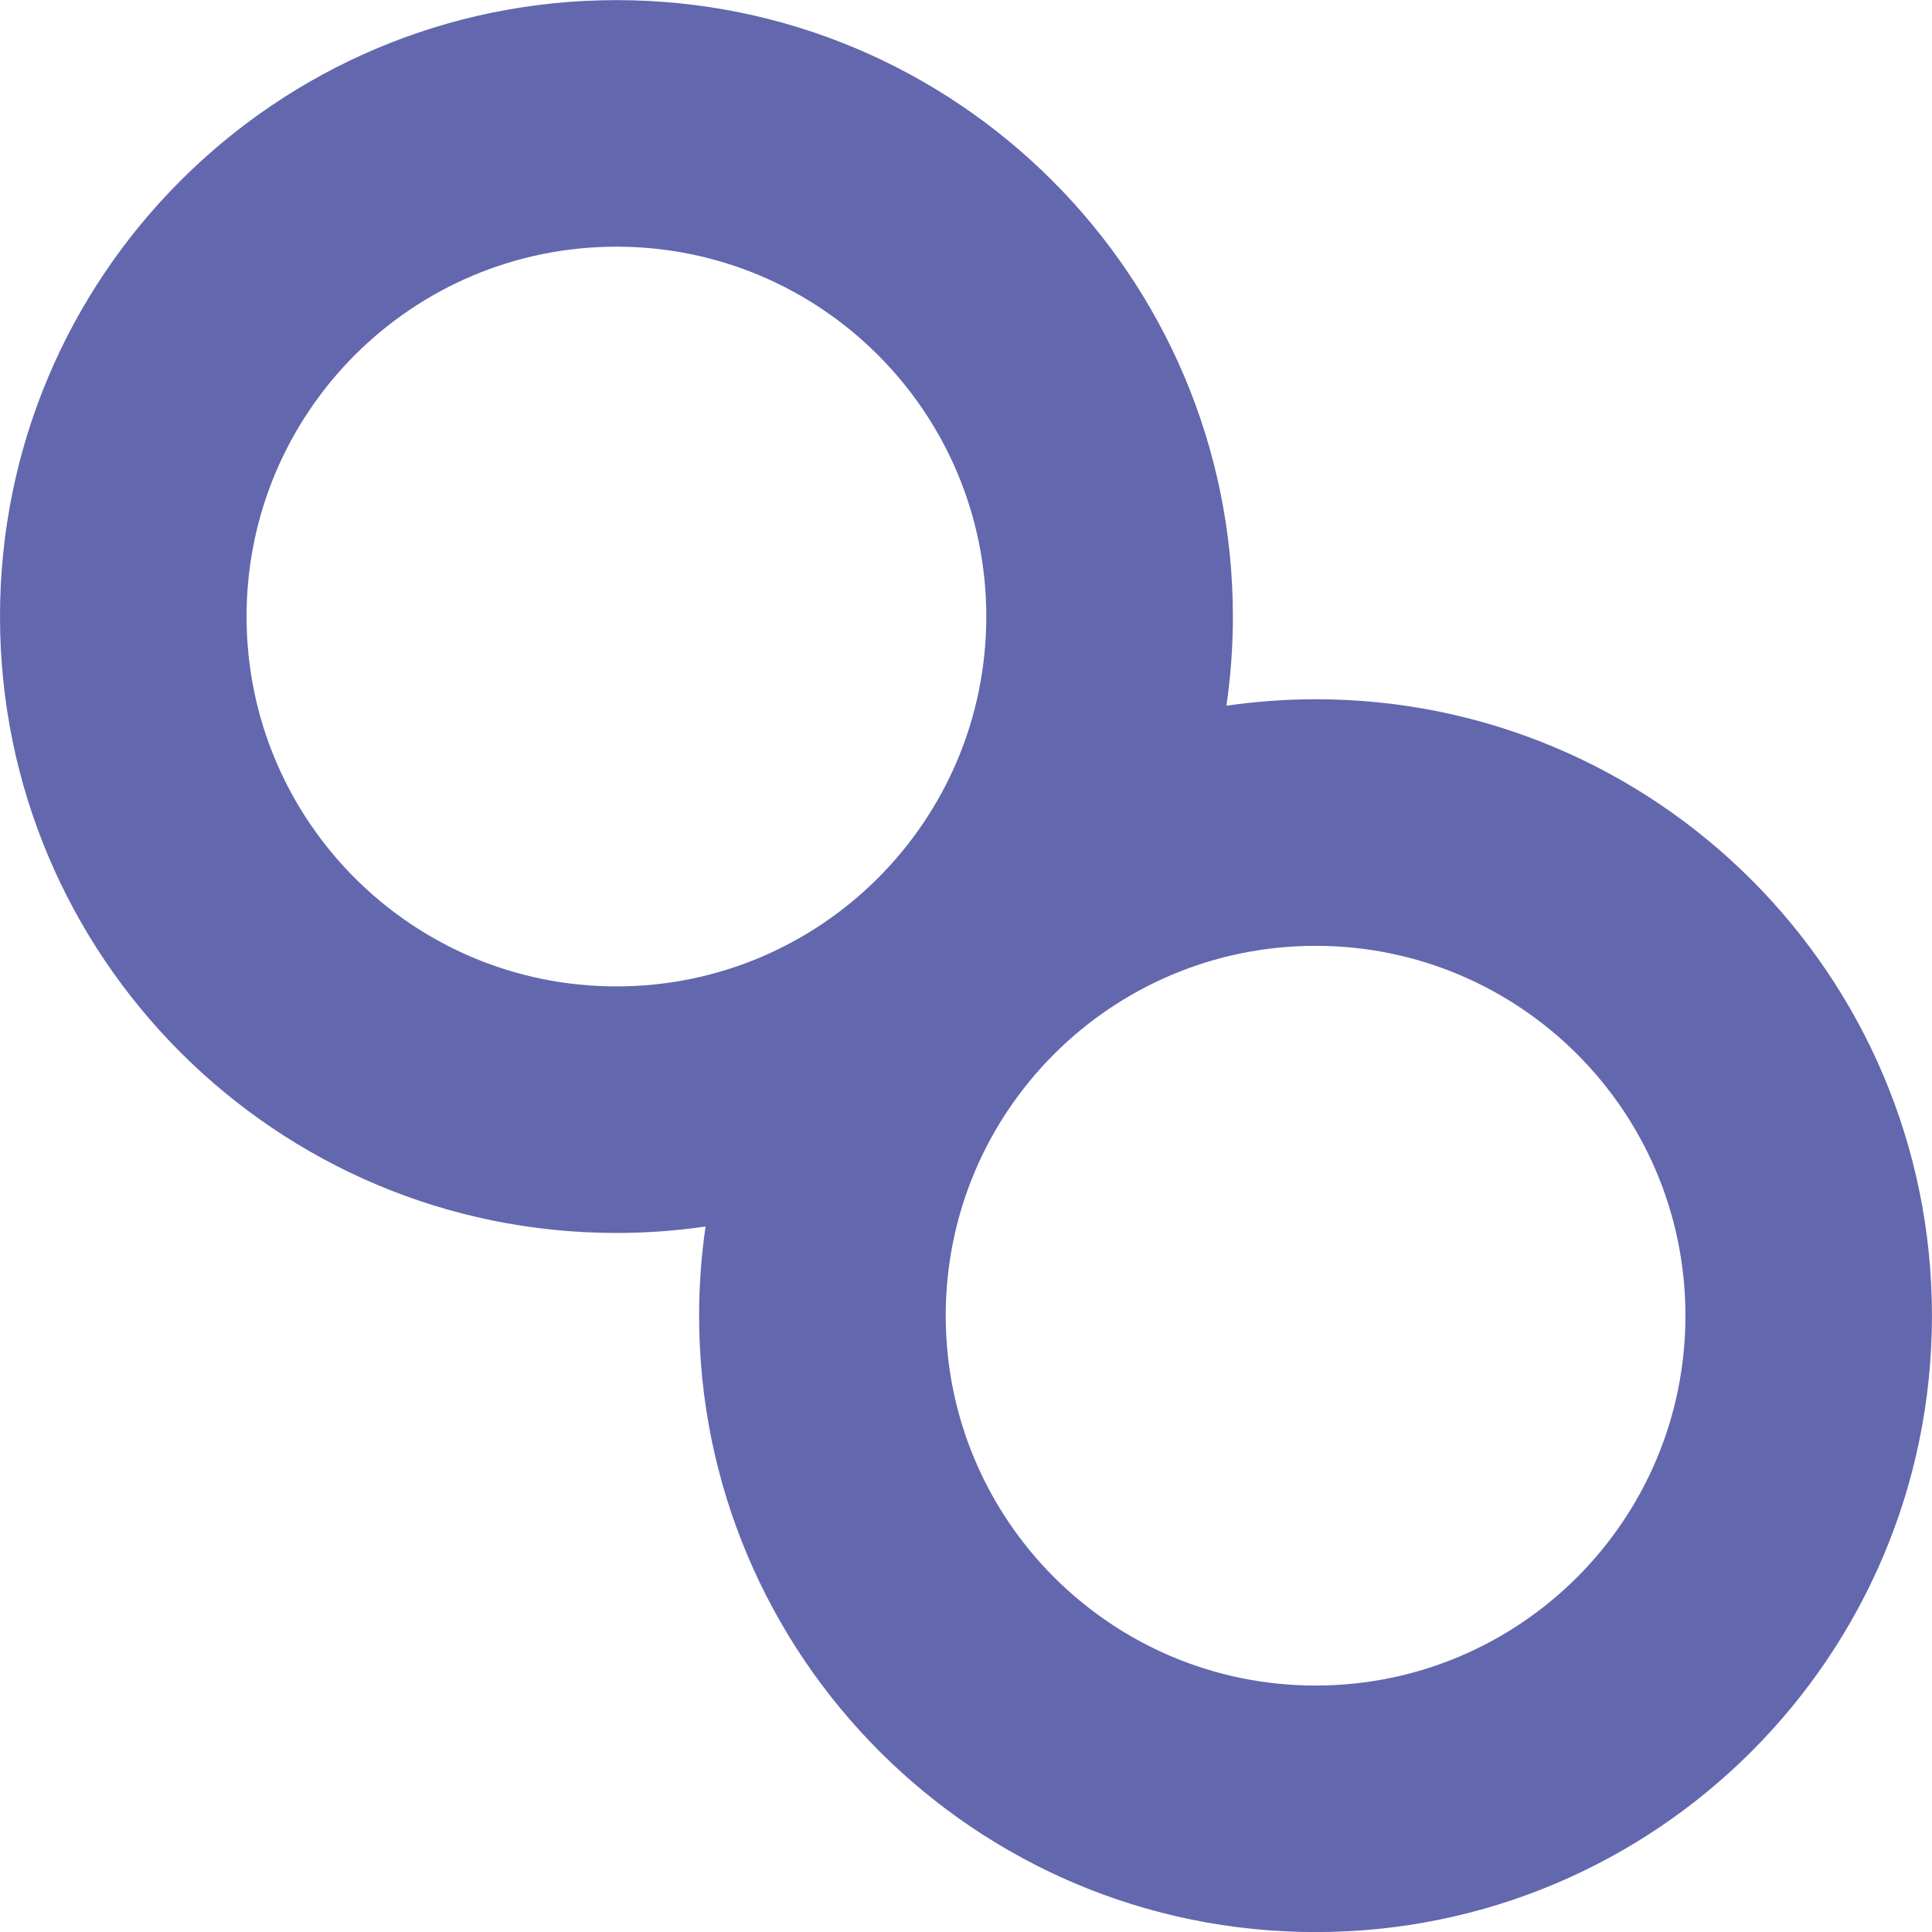 <?xml version="1.0" encoding="UTF-8"?><svg id="a" xmlns="http://www.w3.org/2000/svg" viewBox="0 0 500 500"><defs><style>.b{fill:#6367ad;}</style></defs><path class="b" d="M340.47,180.97c-7.84,0-15.54,.58-23.07,1.67,1.09-7.53,1.67-15.24,1.67-23.07C319.06,71.45,247.64,.03,159.53,.03S0,71.45,0,159.56s71.42,159.53,159.53,159.53c7.84,0,15.54-.58,23.07-1.67-1.09,7.53-1.67,15.24-1.67,23.07,0,88.11,71.42,159.53,159.53,159.53s159.53-71.42,159.53-159.53-71.42-159.53-159.53-159.53ZM63.81,159.56c0-52.86,42.85-95.72,95.72-95.72s95.72,42.85,95.72,95.72-42.85,95.72-95.72,95.72-95.72-42.85-95.72-95.72ZM340.47,436.22c-52.86,0-95.72-42.85-95.72-95.72s42.85-95.72,95.72-95.72,95.72,42.85,95.72,95.72-42.85,95.72-95.72,95.72Z"/></svg>